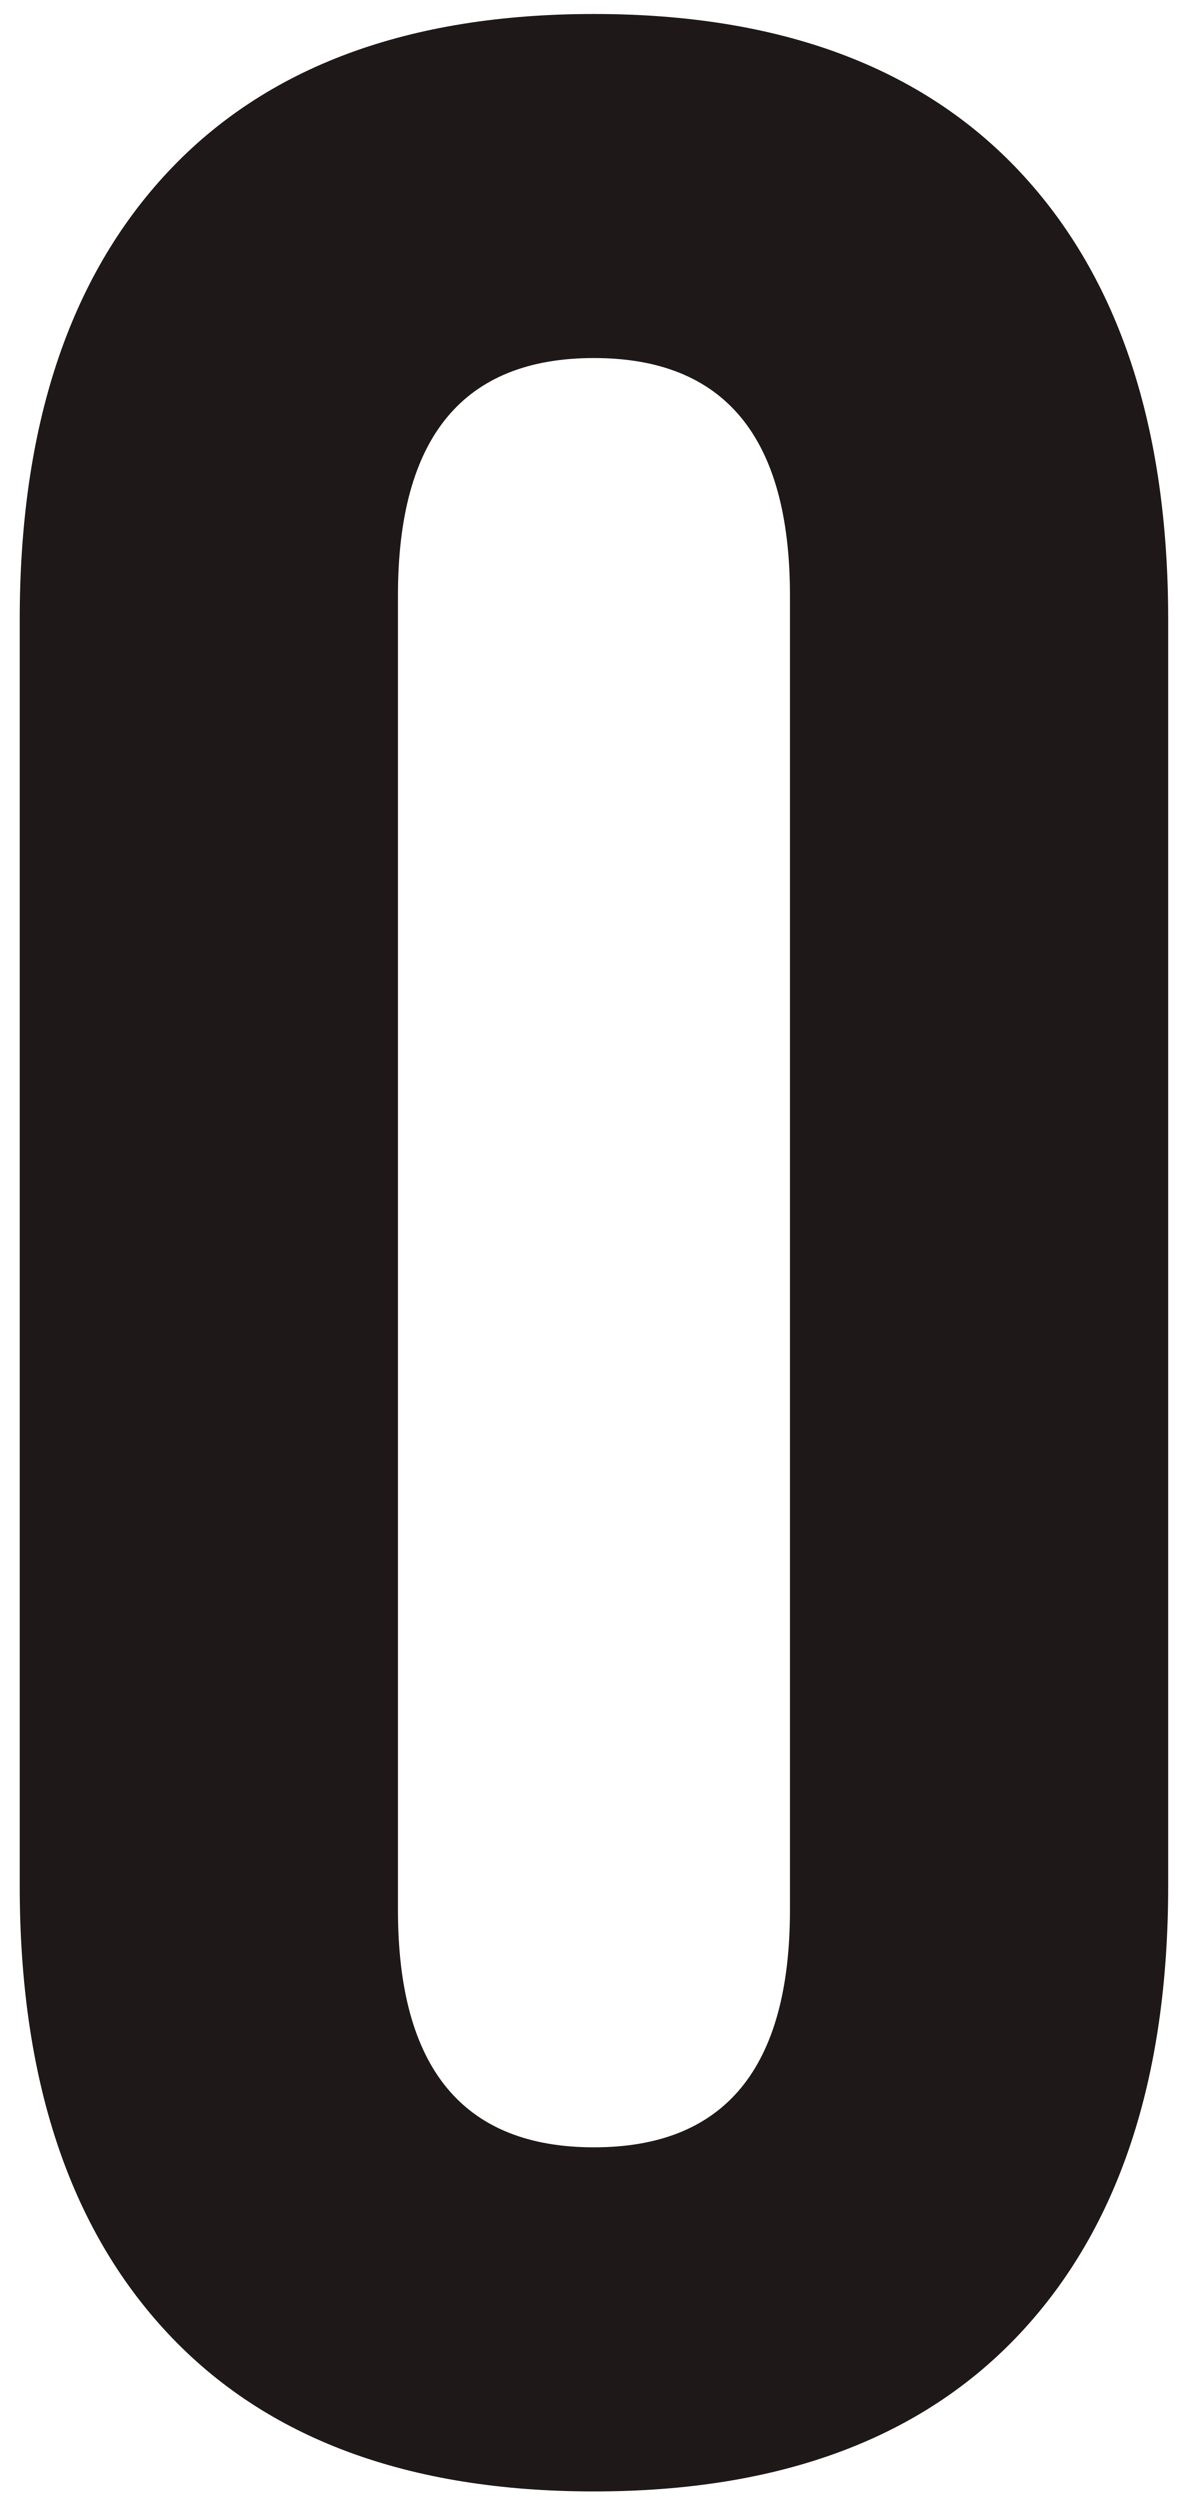 <svg width="44" height="93" viewBox="0 0 44 93" fill="none" xmlns="http://www.w3.org/2000/svg">
<path d="M22.11 92.68C15.198 92.68 9.907 90.717 6.238 86.791C2.569 82.866 0.734 77.32 0.734 70.151V23.047C0.734 15.88 2.569 10.333 6.238 6.408C9.907 2.482 15.198 0.52 22.11 0.52C29.022 0.52 34.312 2.482 37.982 6.408C41.651 10.333 43.486 15.88 43.486 23.047V70.151C43.486 77.32 41.651 82.866 37.982 86.791C34.312 90.717 29.022 92.68 22.11 92.68ZM22.11 79.879C26.974 79.879 29.406 76.936 29.406 71.047V22.151C29.406 16.264 26.974 13.319 22.11 13.319C17.246 13.319 14.814 16.264 14.814 22.151V71.047C14.814 76.936 17.246 79.879 22.11 79.879Z" fill="#1F1818"/>
</svg>
